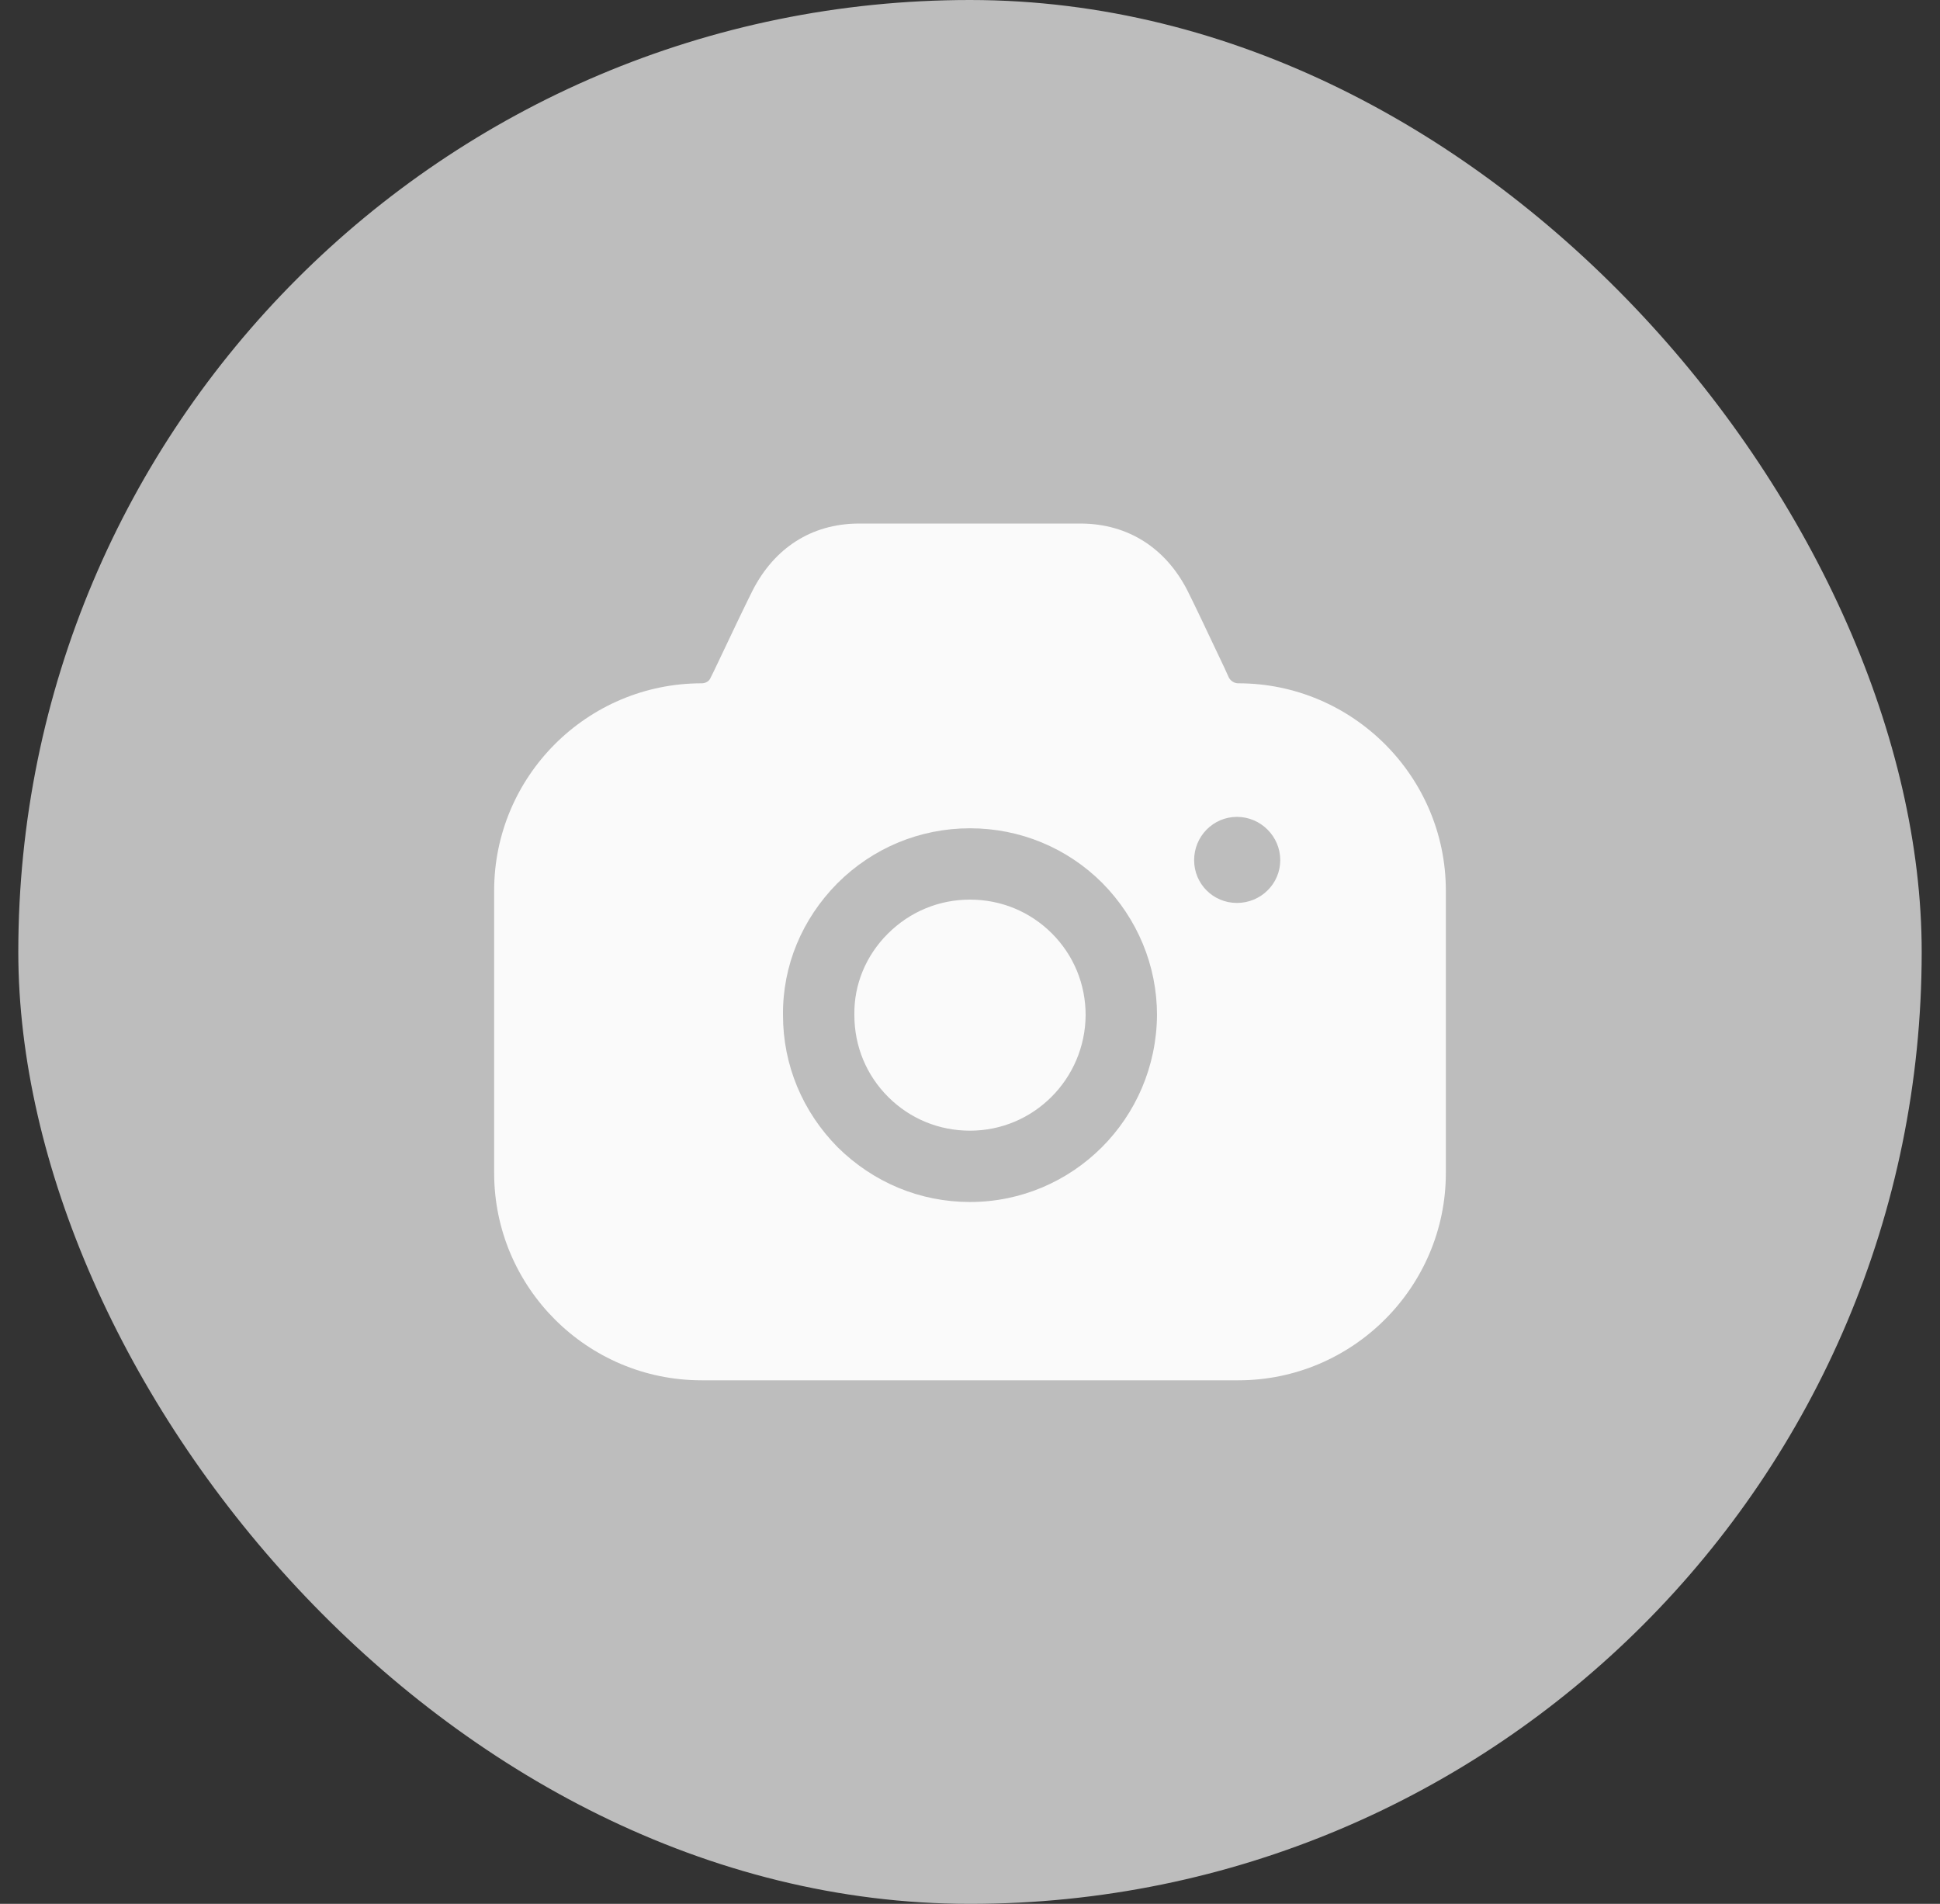 <svg width="53" height="52" viewBox="0 0 53 52" fill="none" xmlns="http://www.w3.org/2000/svg">
<rect x="0" y="0" width="53" height="52" fill="#333333" stroke="none"/>
<rect x="0.5" width="52" height="52" rx="26" fill="#BDBDBD"/>
<path fill-rule="evenodd" clip-rule="evenodd" d="M33.572 18.507C33.624 18.598 33.715 18.663 33.832 18.663C36.952 18.663 39.5 21.208 39.5 24.325V32.038C39.5 35.155 36.952 37.7 33.832 37.7H19.168C16.035 37.7 13.5 35.155 13.5 32.038V24.325C13.5 21.208 16.035 18.663 19.168 18.663C19.272 18.663 19.376 18.611 19.415 18.507L19.493 18.351C19.538 18.257 19.584 18.16 19.631 18.062C19.963 17.361 20.331 16.586 20.559 16.131C21.157 14.962 22.171 14.313 23.432 14.3H29.555C30.816 14.313 31.843 14.962 32.441 16.131C32.646 16.54 32.958 17.199 33.258 17.834C33.32 17.965 33.382 18.095 33.442 18.221L33.572 18.507ZM32.623 23.493C32.623 24.142 33.143 24.662 33.793 24.662C34.443 24.662 34.976 24.142 34.976 23.493C34.976 22.844 34.443 22.311 33.793 22.311C33.143 22.311 32.623 22.844 32.623 23.493ZM24.251 25.506C24.862 24.896 25.655 24.571 26.5 24.571C27.345 24.571 28.138 24.896 28.736 25.493C29.334 26.09 29.659 26.883 29.659 27.727C29.646 29.467 28.242 30.882 26.5 30.882C25.655 30.882 24.862 30.558 24.264 29.96C23.666 29.363 23.341 28.571 23.341 27.727V27.714C23.328 26.896 23.653 26.104 24.251 25.506ZM30.101 31.336C29.178 32.258 27.904 32.83 26.5 32.83C25.135 32.83 23.861 32.297 22.886 31.336C21.924 30.362 21.391 29.09 21.391 27.726C21.378 26.376 21.911 25.103 22.873 24.129C23.848 23.155 25.135 22.623 26.5 22.623C27.865 22.623 29.152 23.155 30.114 24.116C31.076 25.09 31.609 26.376 31.609 27.726C31.596 29.142 31.024 30.414 30.101 31.336Z" fill="#FAFAFA"/>
</svg>
